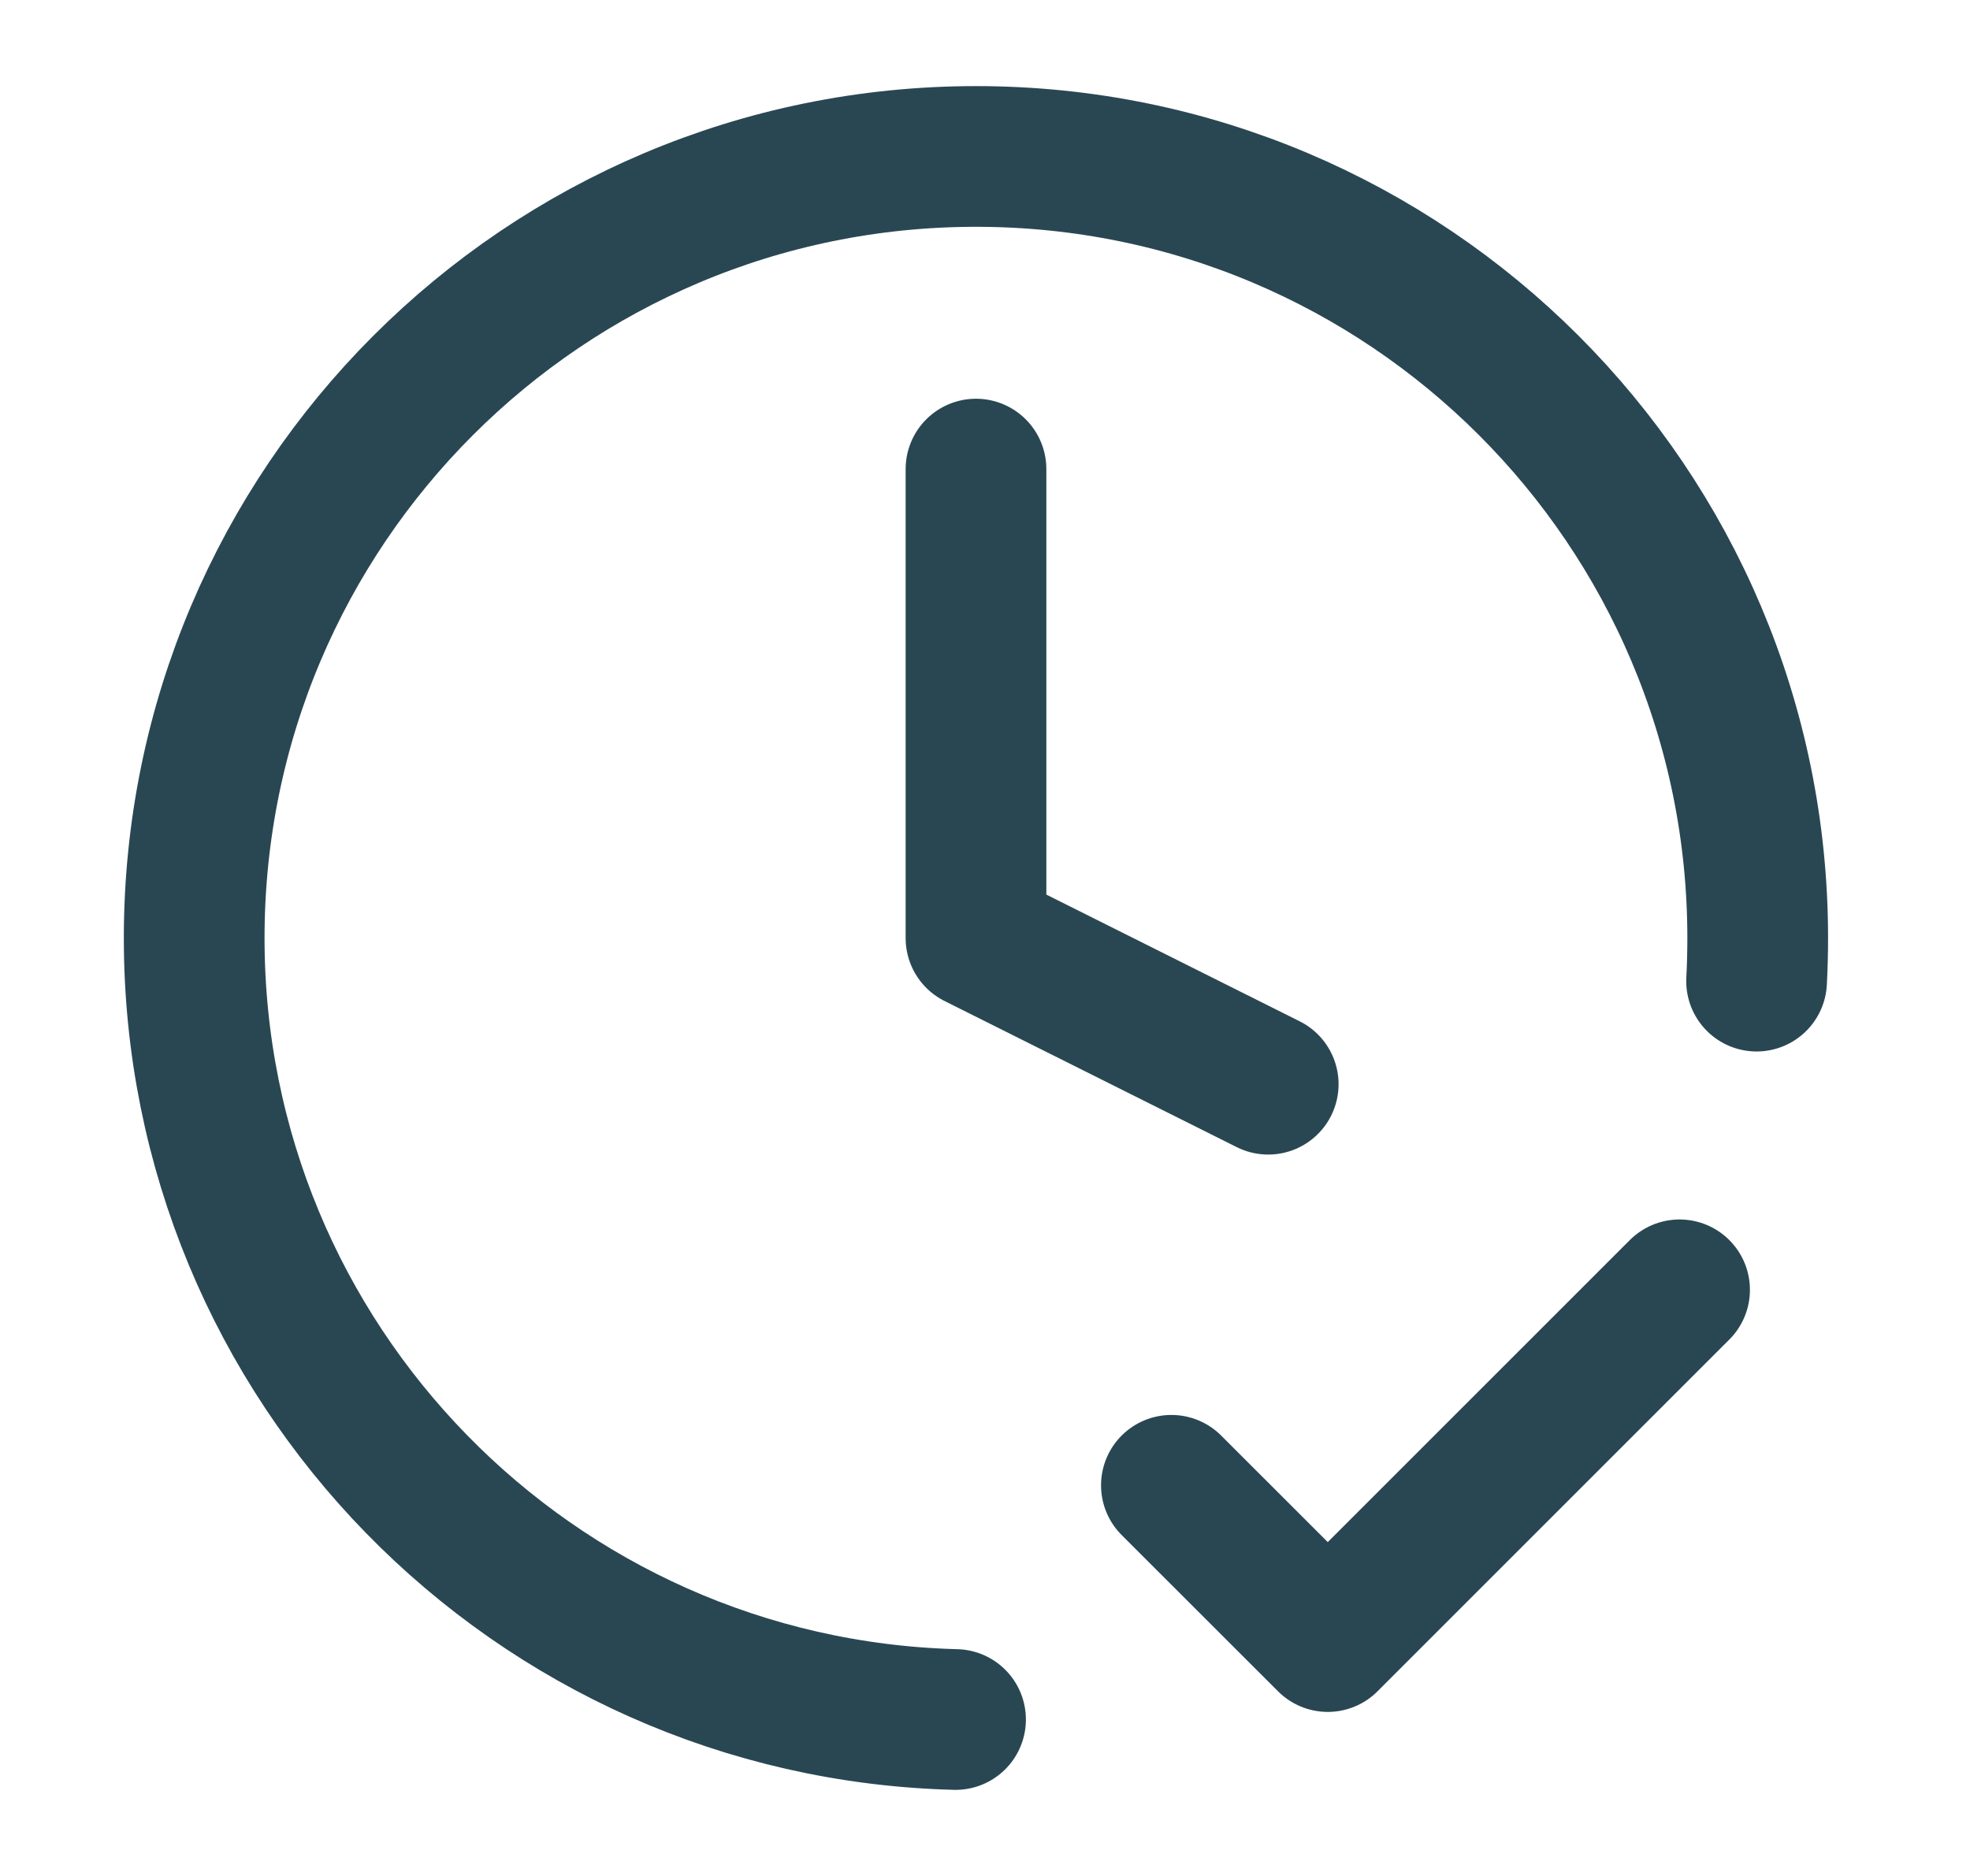<svg width="21" height="20" viewBox="0 0 21 20" fill="none" xmlns="http://www.w3.org/2000/svg">
<path d="M12.487 15.835L14.154 17.501L17.904 13.751M18.725 10.46C18.733 10.308 18.737 10.155 18.737 10.001C18.737 5.399 15.006 1.668 10.404 1.668C5.801 1.668 2.07 5.399 2.07 10.001C2.07 14.531 5.684 18.216 10.186 18.332M10.404 5.001V10.001L13.519 11.559" stroke="#294753" stroke-width="1.5" stroke-linecap="round" stroke-linejoin="round"/>
</svg>
